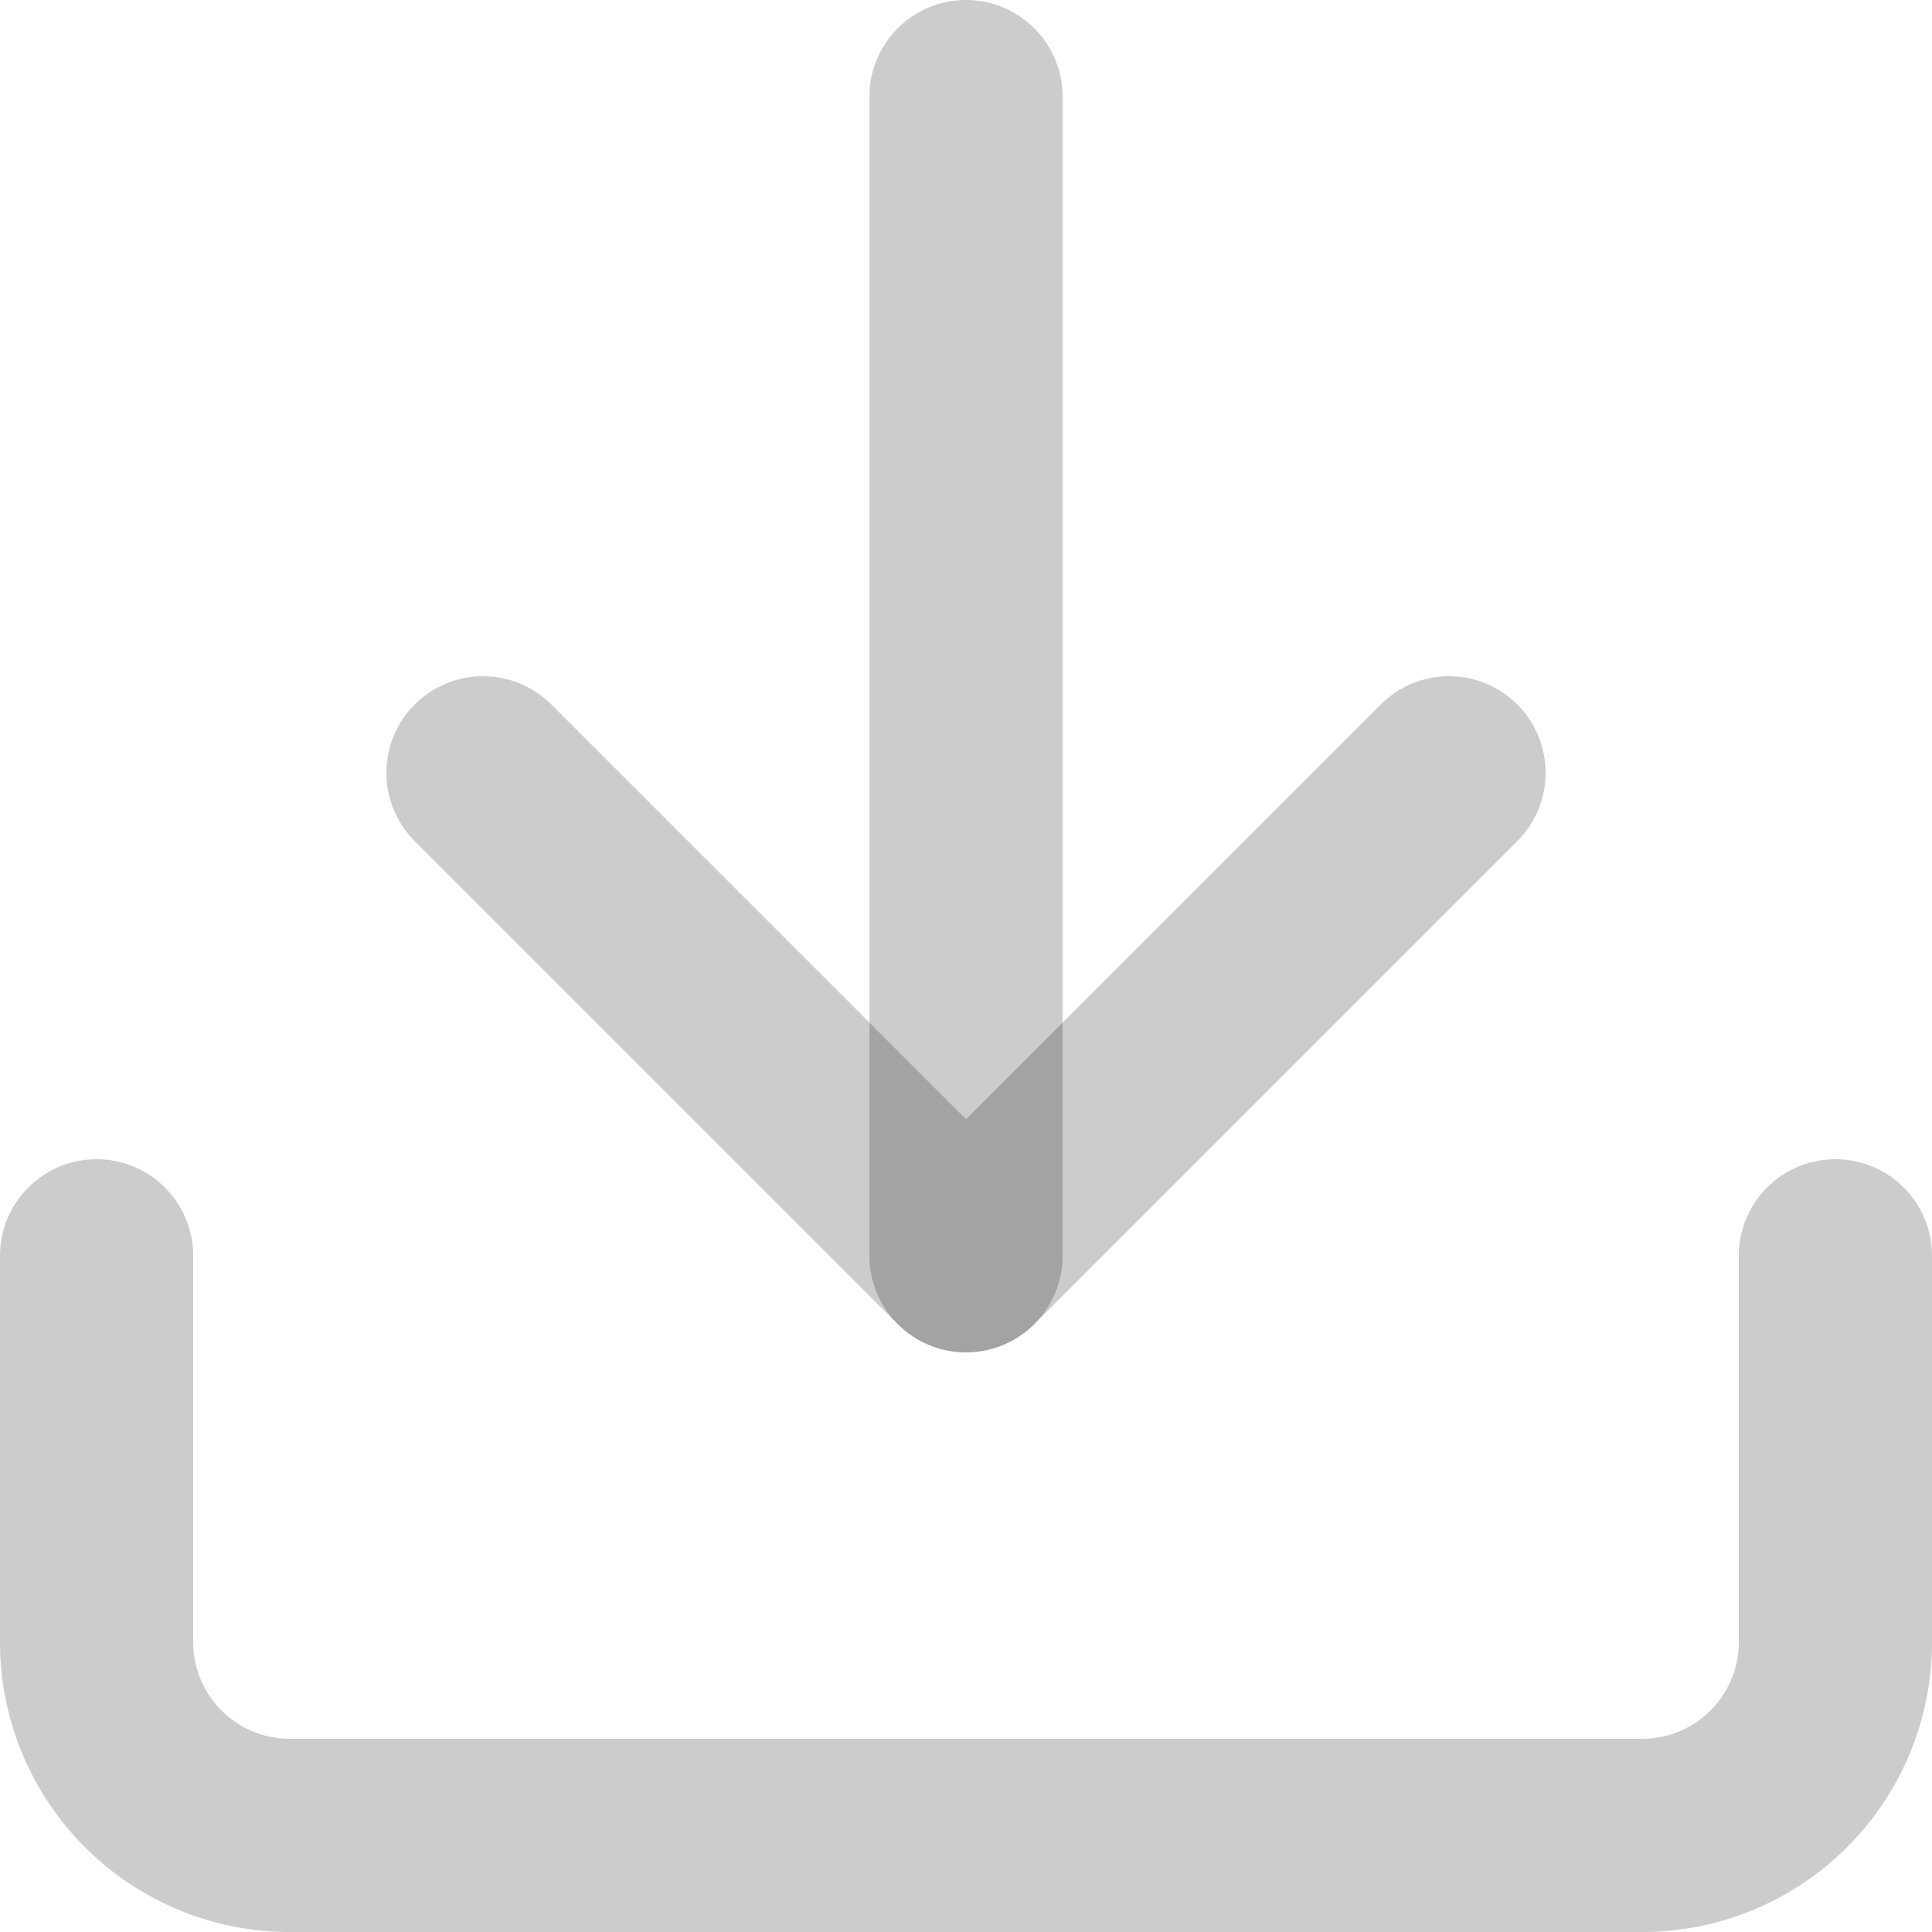 <svg xmlns="http://www.w3.org/2000/svg" width="30" height="30" viewBox="0 0 30 30">
  <defs>
    <style>
      .cls-1 {
        fill: none;
        stroke: rgba(0,0,0,0.2);
        stroke-linecap: round;
        stroke-linejoin: round;
        stroke-width: 3px;
      }
    </style>
  </defs>
  <g id="Icon_feather-download" data-name="Icon feather-download" transform="translate(-3 -3)">
    <path id="Path_31" data-name="Path 31" class="cls-1" d="M31.5,22.5v6a3,3,0,0,1-3,3H7.5a3,3,0,0,1-3-3v-6"/>
    <path id="Path_32" data-name="Path 32" class="cls-1" d="M10.5,15,18,22.5,25.5,15"/>
    <path id="Path_33" data-name="Path 33" class="cls-1" d="M18,22.5V4.5"/>
  </g>
</svg>
